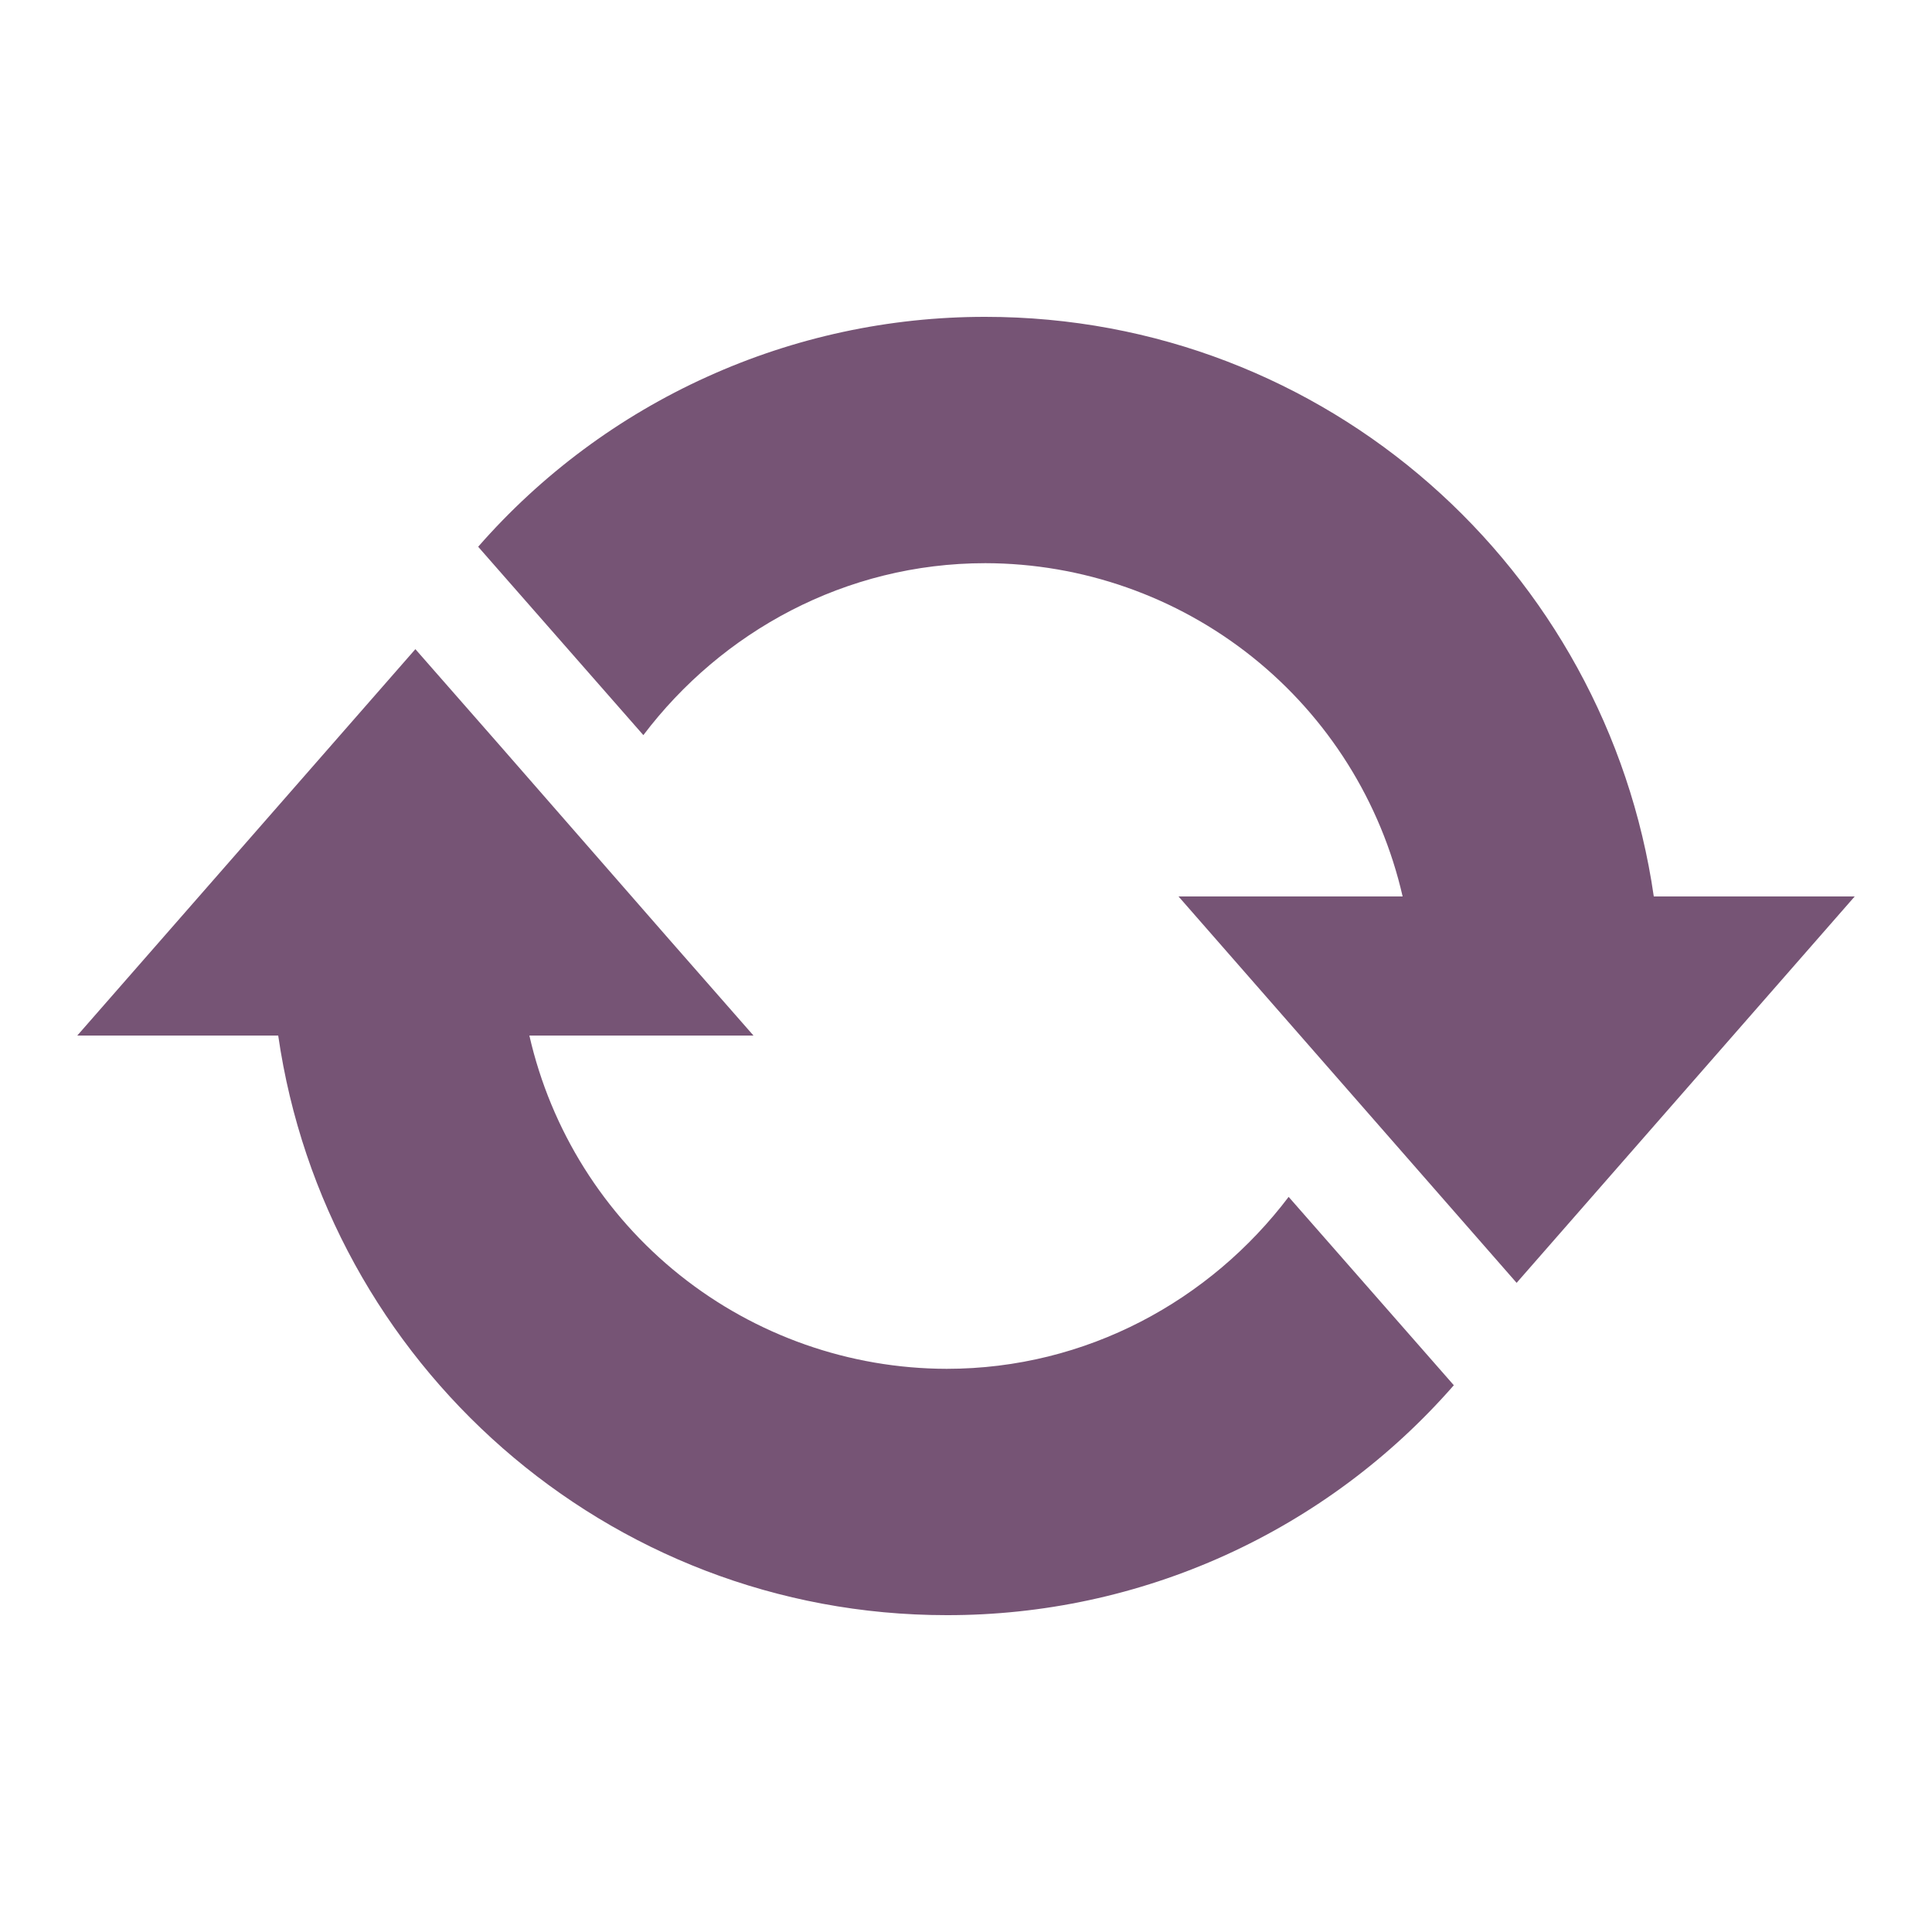 <svg width="24" height="24" viewBox="0 0 24 24" fill="none" xmlns="http://www.w3.org/2000/svg">
<path d="M12.24 3.936C16.476 3.936 19.956 7.068 20.544 11.136H23.04L18.84 15.936L14.64 11.136H17.424C17.155 9.961 16.497 8.912 15.555 8.16C14.614 7.409 13.445 6.998 12.24 6.996C10.5 6.996 8.964 7.848 7.992 9.132L5.94 6.792C6.725 5.894 7.694 5.174 8.781 4.682C9.867 4.189 11.047 3.935 12.24 3.936ZM11.76 20.064C7.536 20.064 4.044 16.932 3.456 12.864H0.96L5.16 8.064C6.564 9.66 7.956 11.268 9.36 12.864H6.576C6.844 14.039 7.503 15.088 8.445 15.84C9.386 16.591 10.555 17.002 11.76 17.004C13.5 17.004 15.036 16.152 16.008 14.868L18.06 17.208C17.275 18.107 16.307 18.827 15.22 19.32C14.133 19.813 12.953 20.066 11.76 20.064Z" fill="#765475"/>
</svg>
